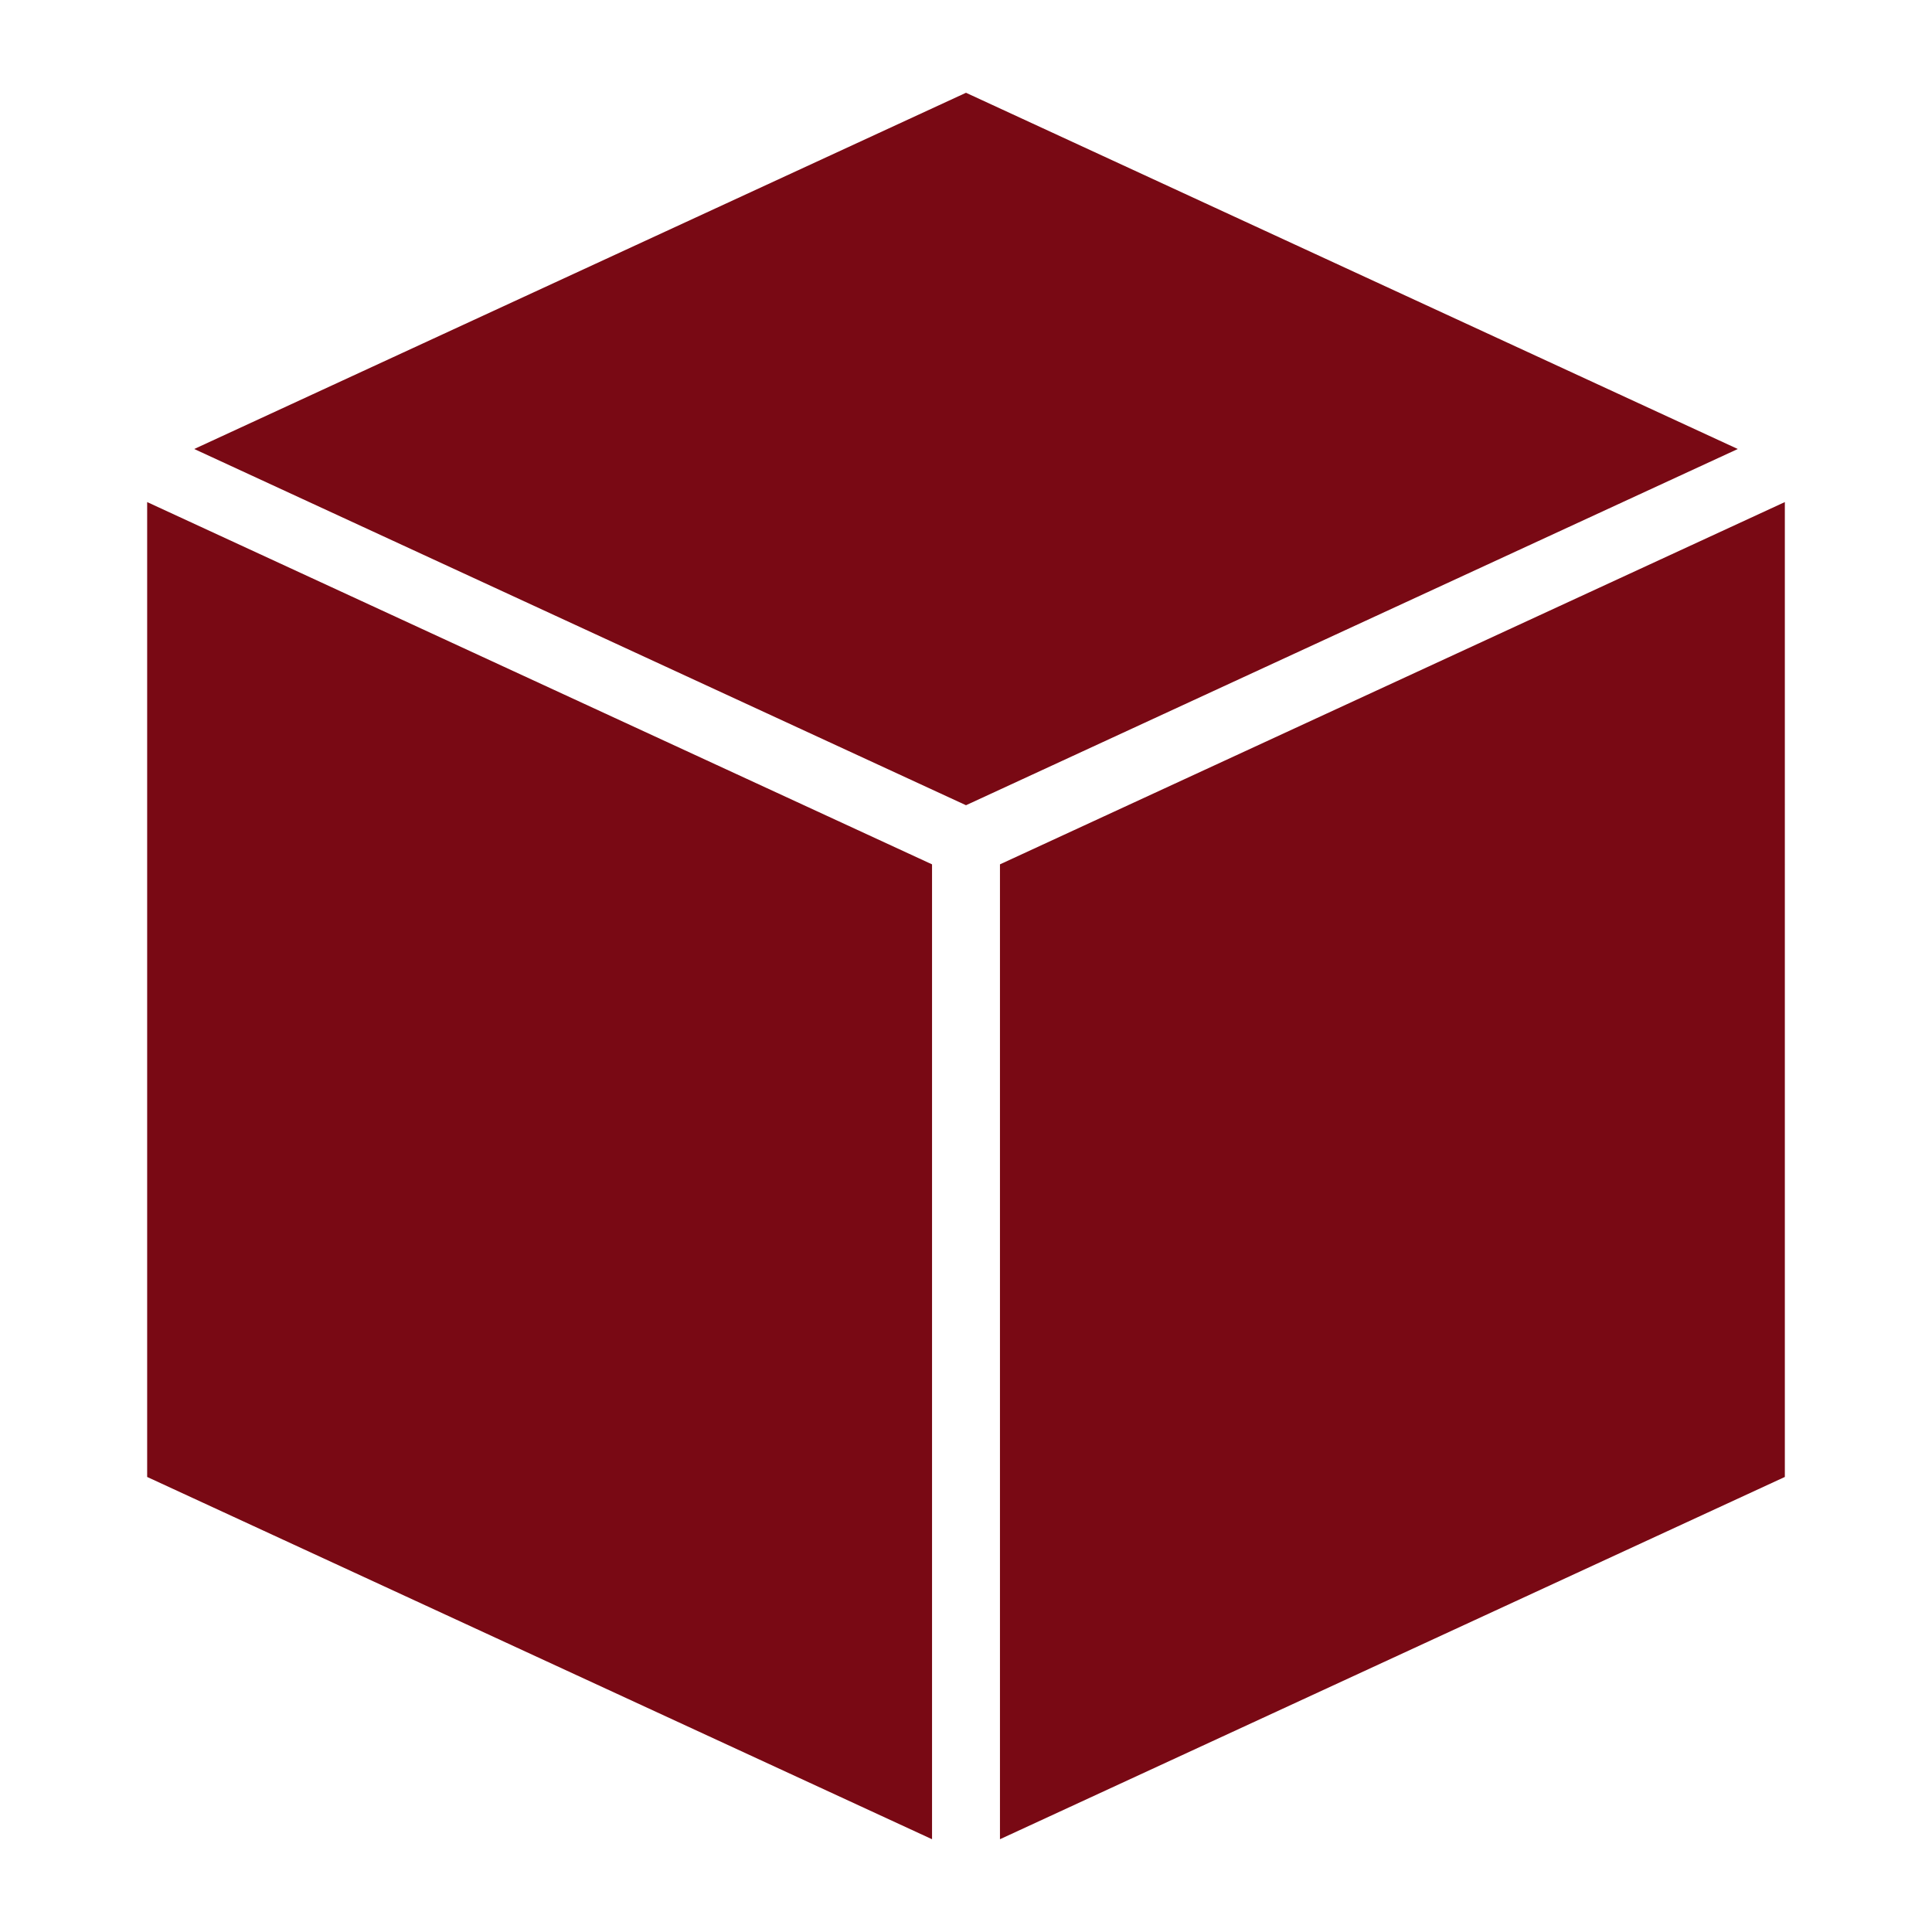<svg xmlns="http://www.w3.org/2000/svg" viewBox="0 0 512 512" width="512" height="512"><path fill="#790914" d="M256 24.585L51.47 118.989 256 213.394l204.53-94.405zM38.998 133.054v258.353L247 487.415V229.063zm434.004 0L265 229.062v258.353l208.002-96.008z"/></svg>